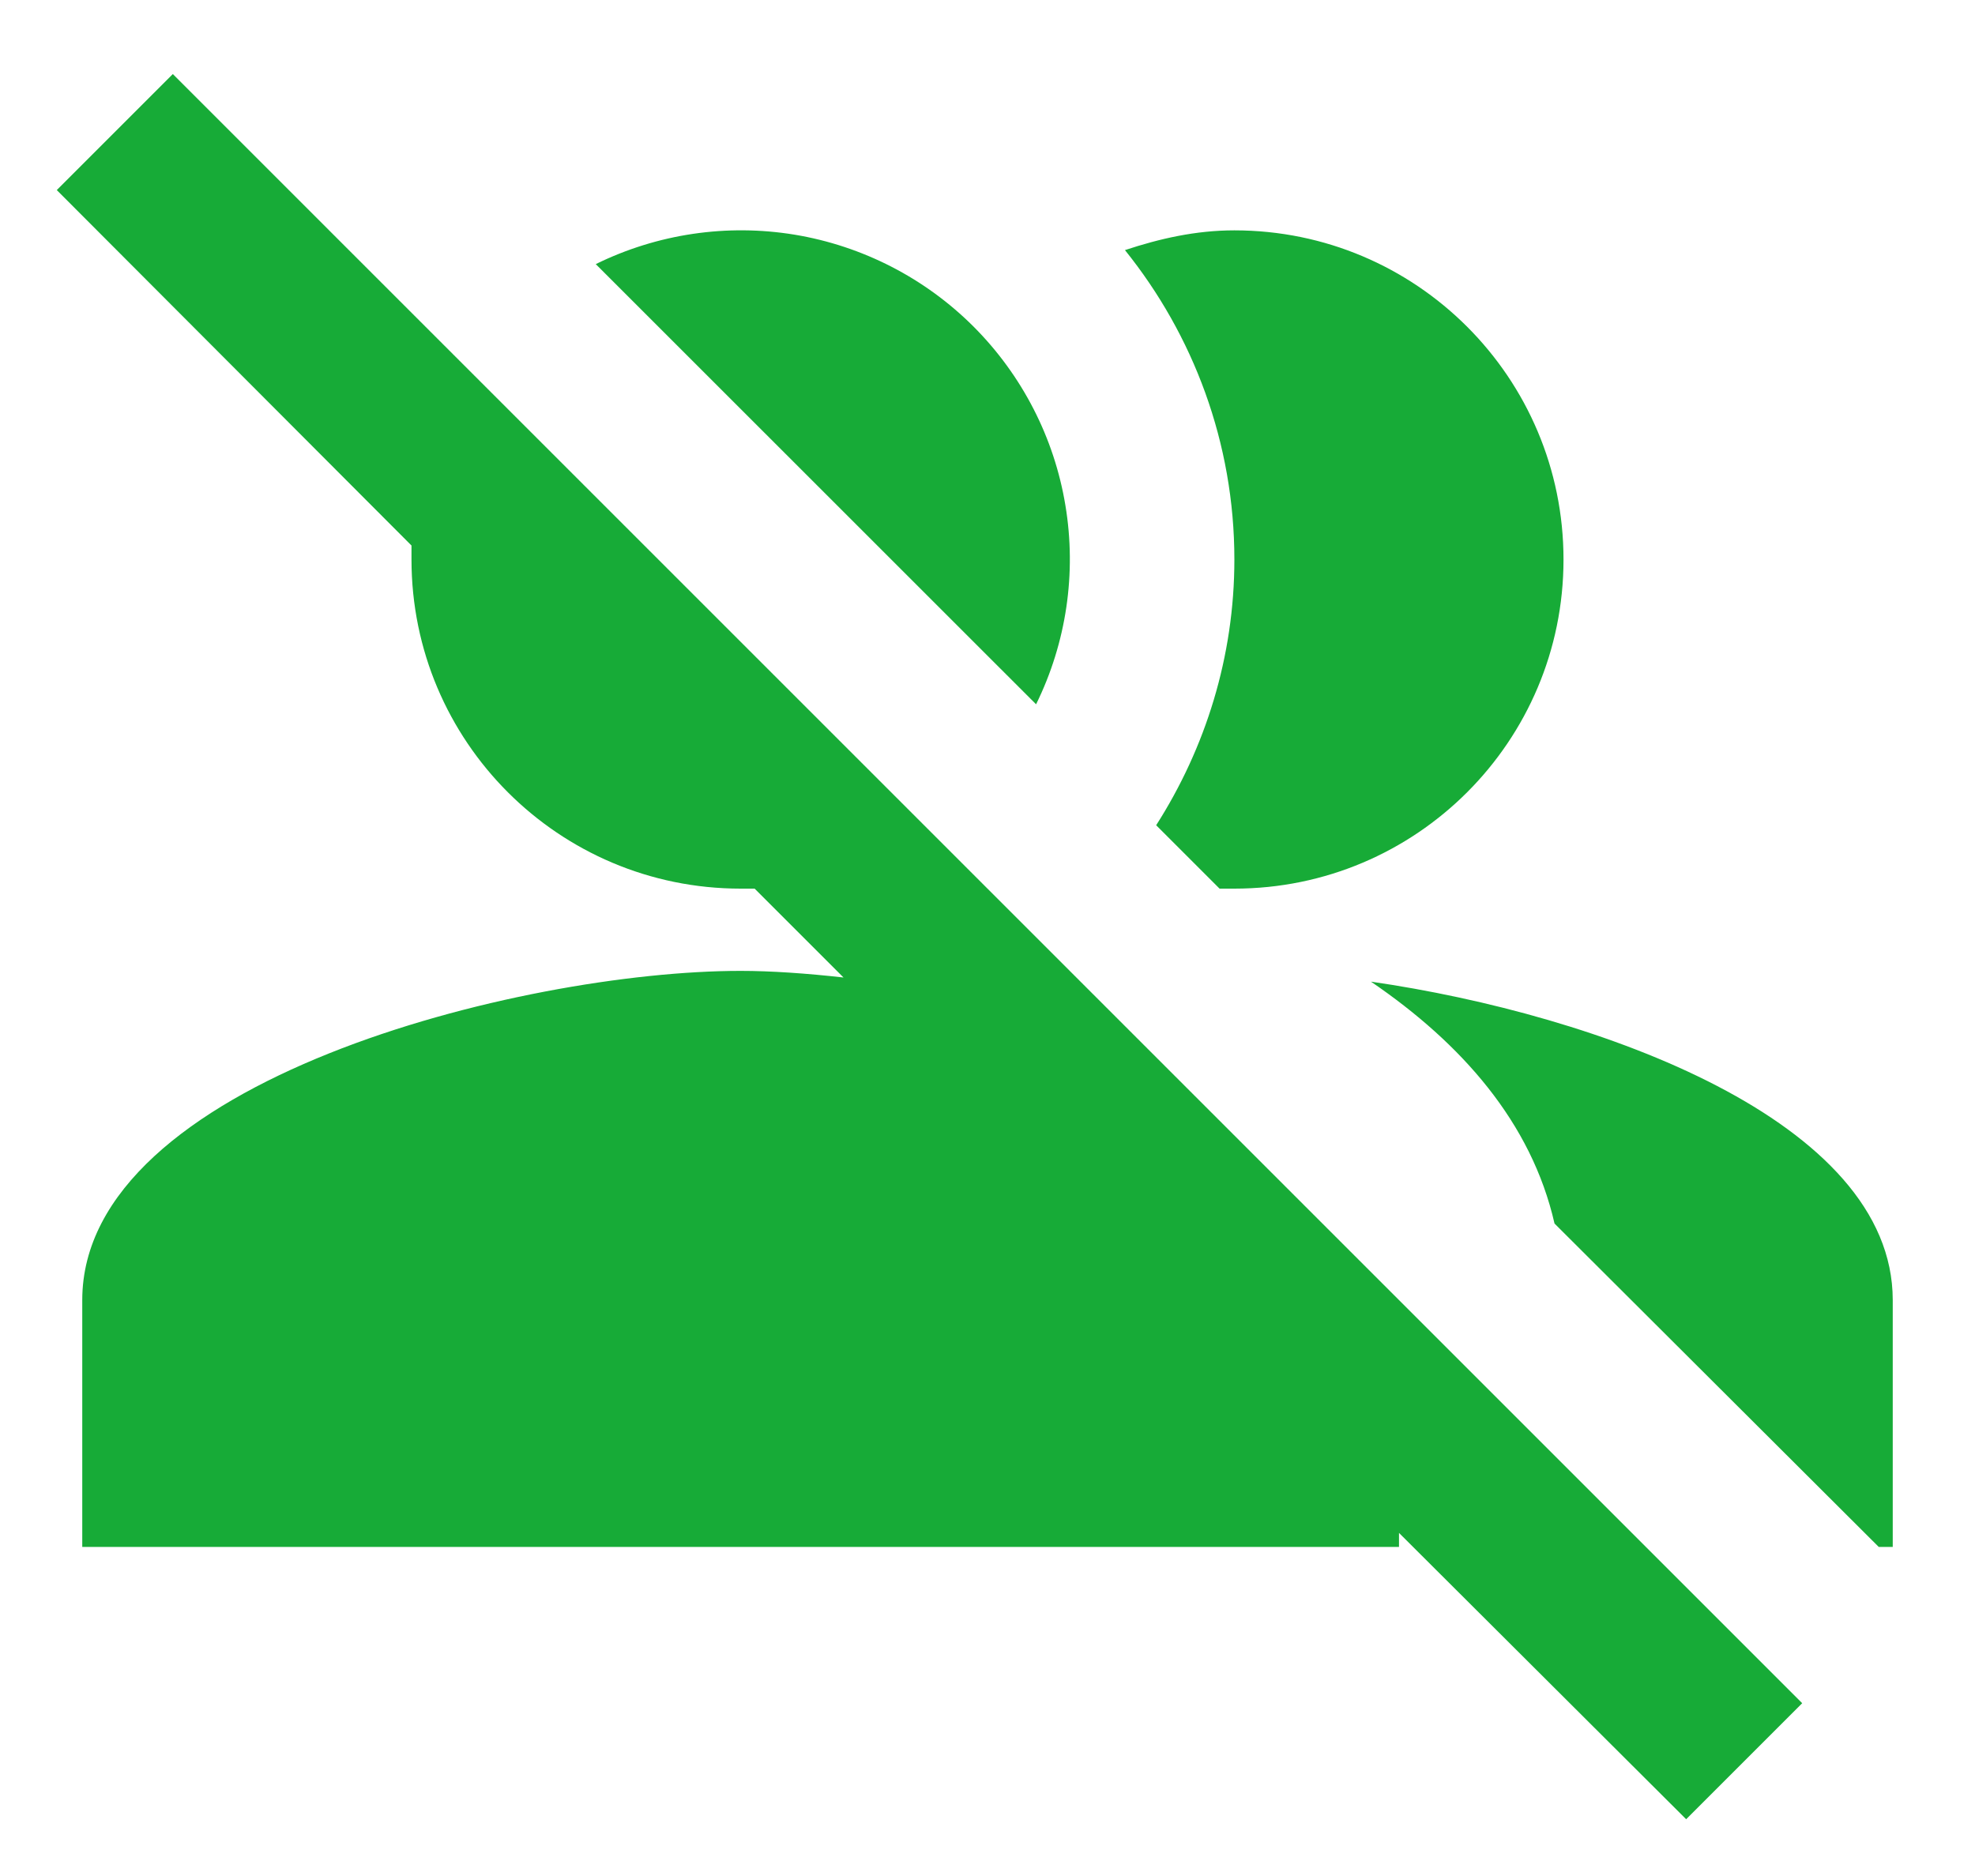 <svg width="20" height="19" viewBox="0 0 20 19" fill="none" xmlns="http://www.w3.org/2000/svg">
<path d="M12.5 5.667C12.5 4.483 12.083 3.392 11.392 2.533C11.742 2.417 12.108 2.333 12.5 2.333C14.342 2.333 15.833 3.825 15.833 5.667C15.833 7.508 14.342 9 12.5 9H12.35L11.708 8.358C12.208 7.575 12.5 6.65 12.5 5.667ZM19.025 15.667H19.167V13.167C19.167 11.35 16.183 10.275 13.883 9.942C14.8 10.567 15.508 11.367 15.742 12.392L19.025 15.667ZM6.033 2.675C6.657 2.368 7.362 2.264 8.048 2.377C8.734 2.491 9.367 2.816 9.859 3.308C10.35 3.8 10.676 4.433 10.789 5.119C10.903 5.805 10.799 6.509 10.492 7.133L6.033 2.675ZM7.642 9H7.5C5.658 9 4.167 7.508 4.167 5.667V5.525L0.575 1.925L1.75 0.75L18.25 17.25L17.075 18.425L14.167 15.525V15.667H0.833V13.167C0.833 10.95 5.275 9.833 7.5 9.833C7.808 9.833 8.167 9.858 8.542 9.9L7.642 9Z" fill="#17AB37"/>
</svg>
